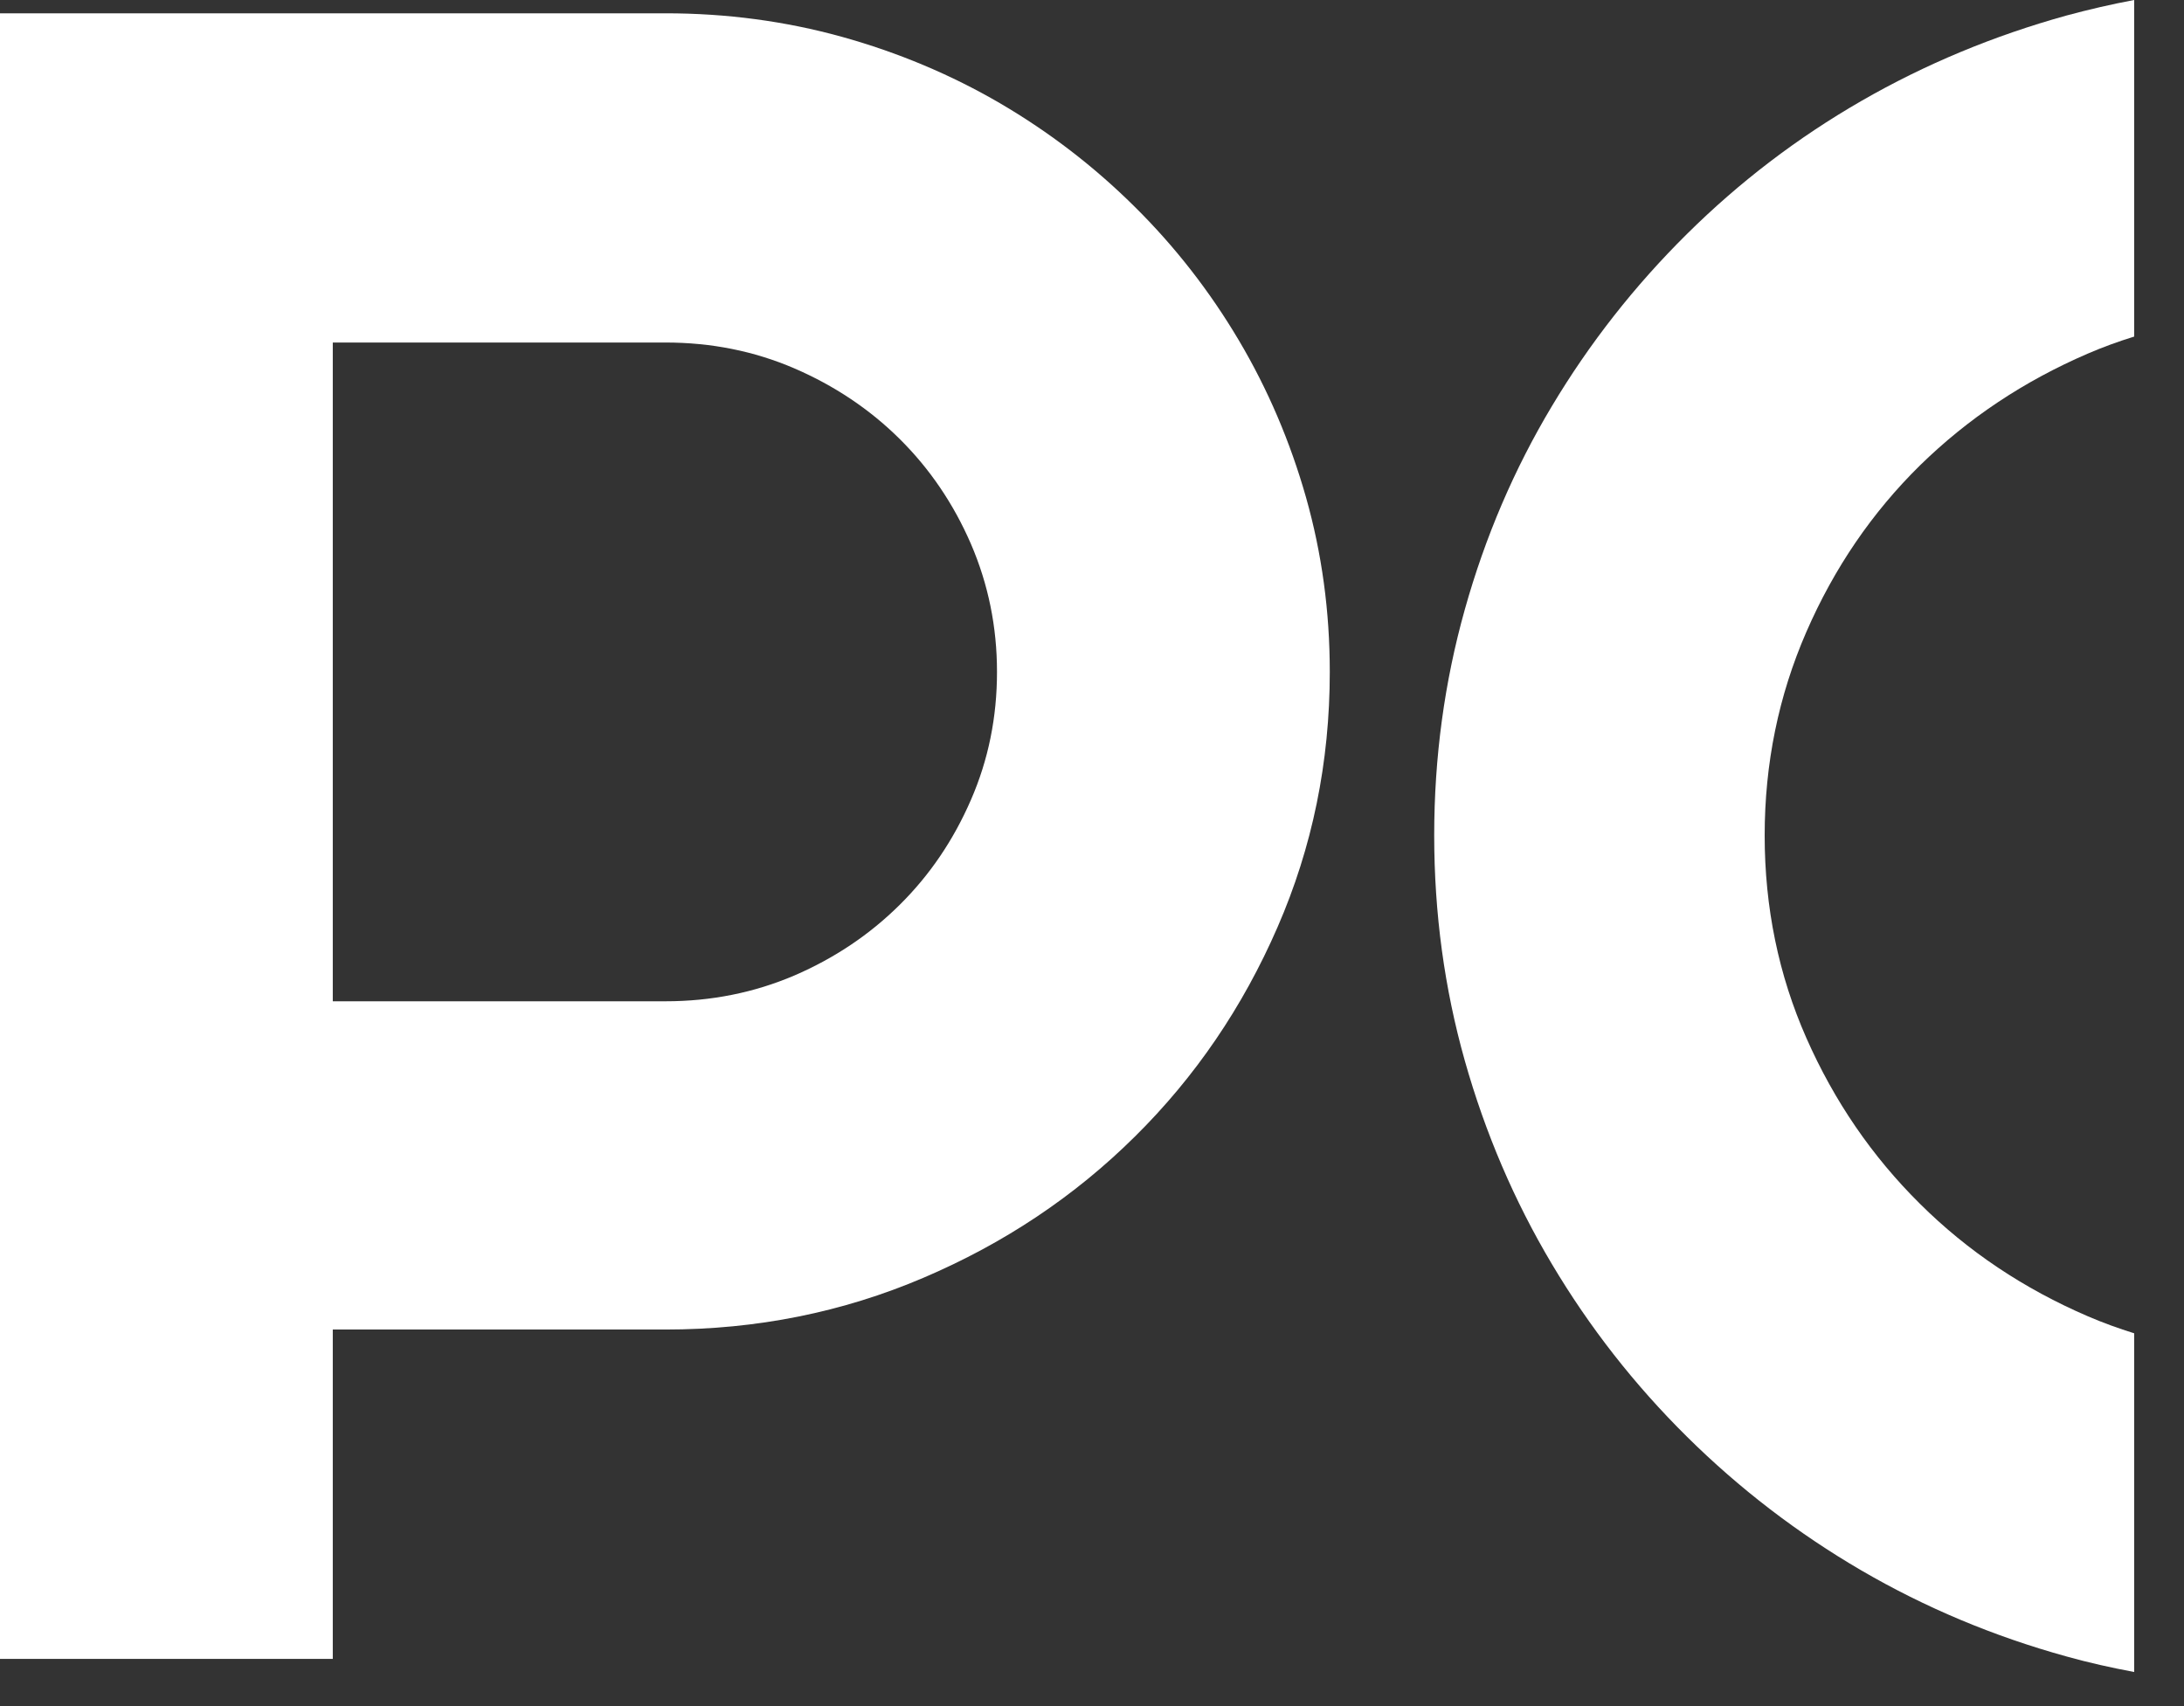 <svg width="32" height="25" viewBox="0 0 32 25" fill="none" xmlns="http://www.w3.org/2000/svg">
<rect x="0" y="0" width="32" height="25" fill="#333333" stroke="none"/>
<path d="M4.876 24.308H0V0.195H9.751C10.647 0.195 11.506 0.31 12.334 0.539C13.16 0.769 13.934 1.094 14.654 1.514C15.373 1.935 16.03 2.439 16.623 3.027C17.217 3.614 17.726 4.269 18.151 4.986C18.576 5.703 18.904 6.472 19.136 7.289C19.368 8.109 19.484 8.959 19.484 9.846C19.484 11.169 19.228 12.417 18.718 13.587C18.209 14.758 17.512 15.781 16.628 16.655C15.745 17.53 14.712 18.22 13.529 18.724C12.346 19.229 11.086 19.482 9.749 19.482H4.876V24.308ZM4.876 5.022V14.672H9.751C10.42 14.672 11.048 14.546 11.637 14.295C12.226 14.041 12.74 13.697 13.181 13.26C13.623 12.823 13.971 12.309 14.226 11.721C14.482 11.134 14.608 10.508 14.608 9.846C14.608 9.184 14.48 8.56 14.226 7.97C13.971 7.382 13.623 6.869 13.181 6.431C12.74 5.994 12.223 5.65 11.637 5.397C11.048 5.144 10.42 5.019 9.751 5.019H4.876V5.022Z" fill="white"/>
<path d="M31.27 19.537C31.041 19.466 30.816 19.384 30.594 19.289C29.655 18.885 28.832 18.336 28.132 17.64C27.43 16.945 26.875 16.135 26.467 15.21C26.059 14.286 25.856 13.296 25.856 12.243C25.856 11.189 26.059 10.195 26.467 9.259C26.875 8.322 27.43 7.51 28.132 6.819C28.835 6.131 29.655 5.584 30.594 5.18C30.816 5.084 31.041 5.003 31.27 4.932V0C30.937 0.062 30.606 0.139 30.28 0.227C29.211 0.523 28.207 0.941 27.273 1.479C26.339 2.017 25.487 2.666 24.717 3.429C23.947 4.191 23.288 5.032 22.738 5.952C22.187 6.872 21.762 7.863 21.463 8.929C21.164 9.994 21.014 11.098 21.014 12.24C21.014 13.383 21.164 14.486 21.463 15.545C21.762 16.603 22.187 17.597 22.738 18.522C23.288 19.447 23.947 20.29 24.717 21.052C25.487 21.814 26.339 22.467 27.273 23.012C28.207 23.556 29.209 23.977 30.28 24.273C30.606 24.364 30.937 24.438 31.27 24.5V19.535V19.537Z" fill="white"/>
</svg>
